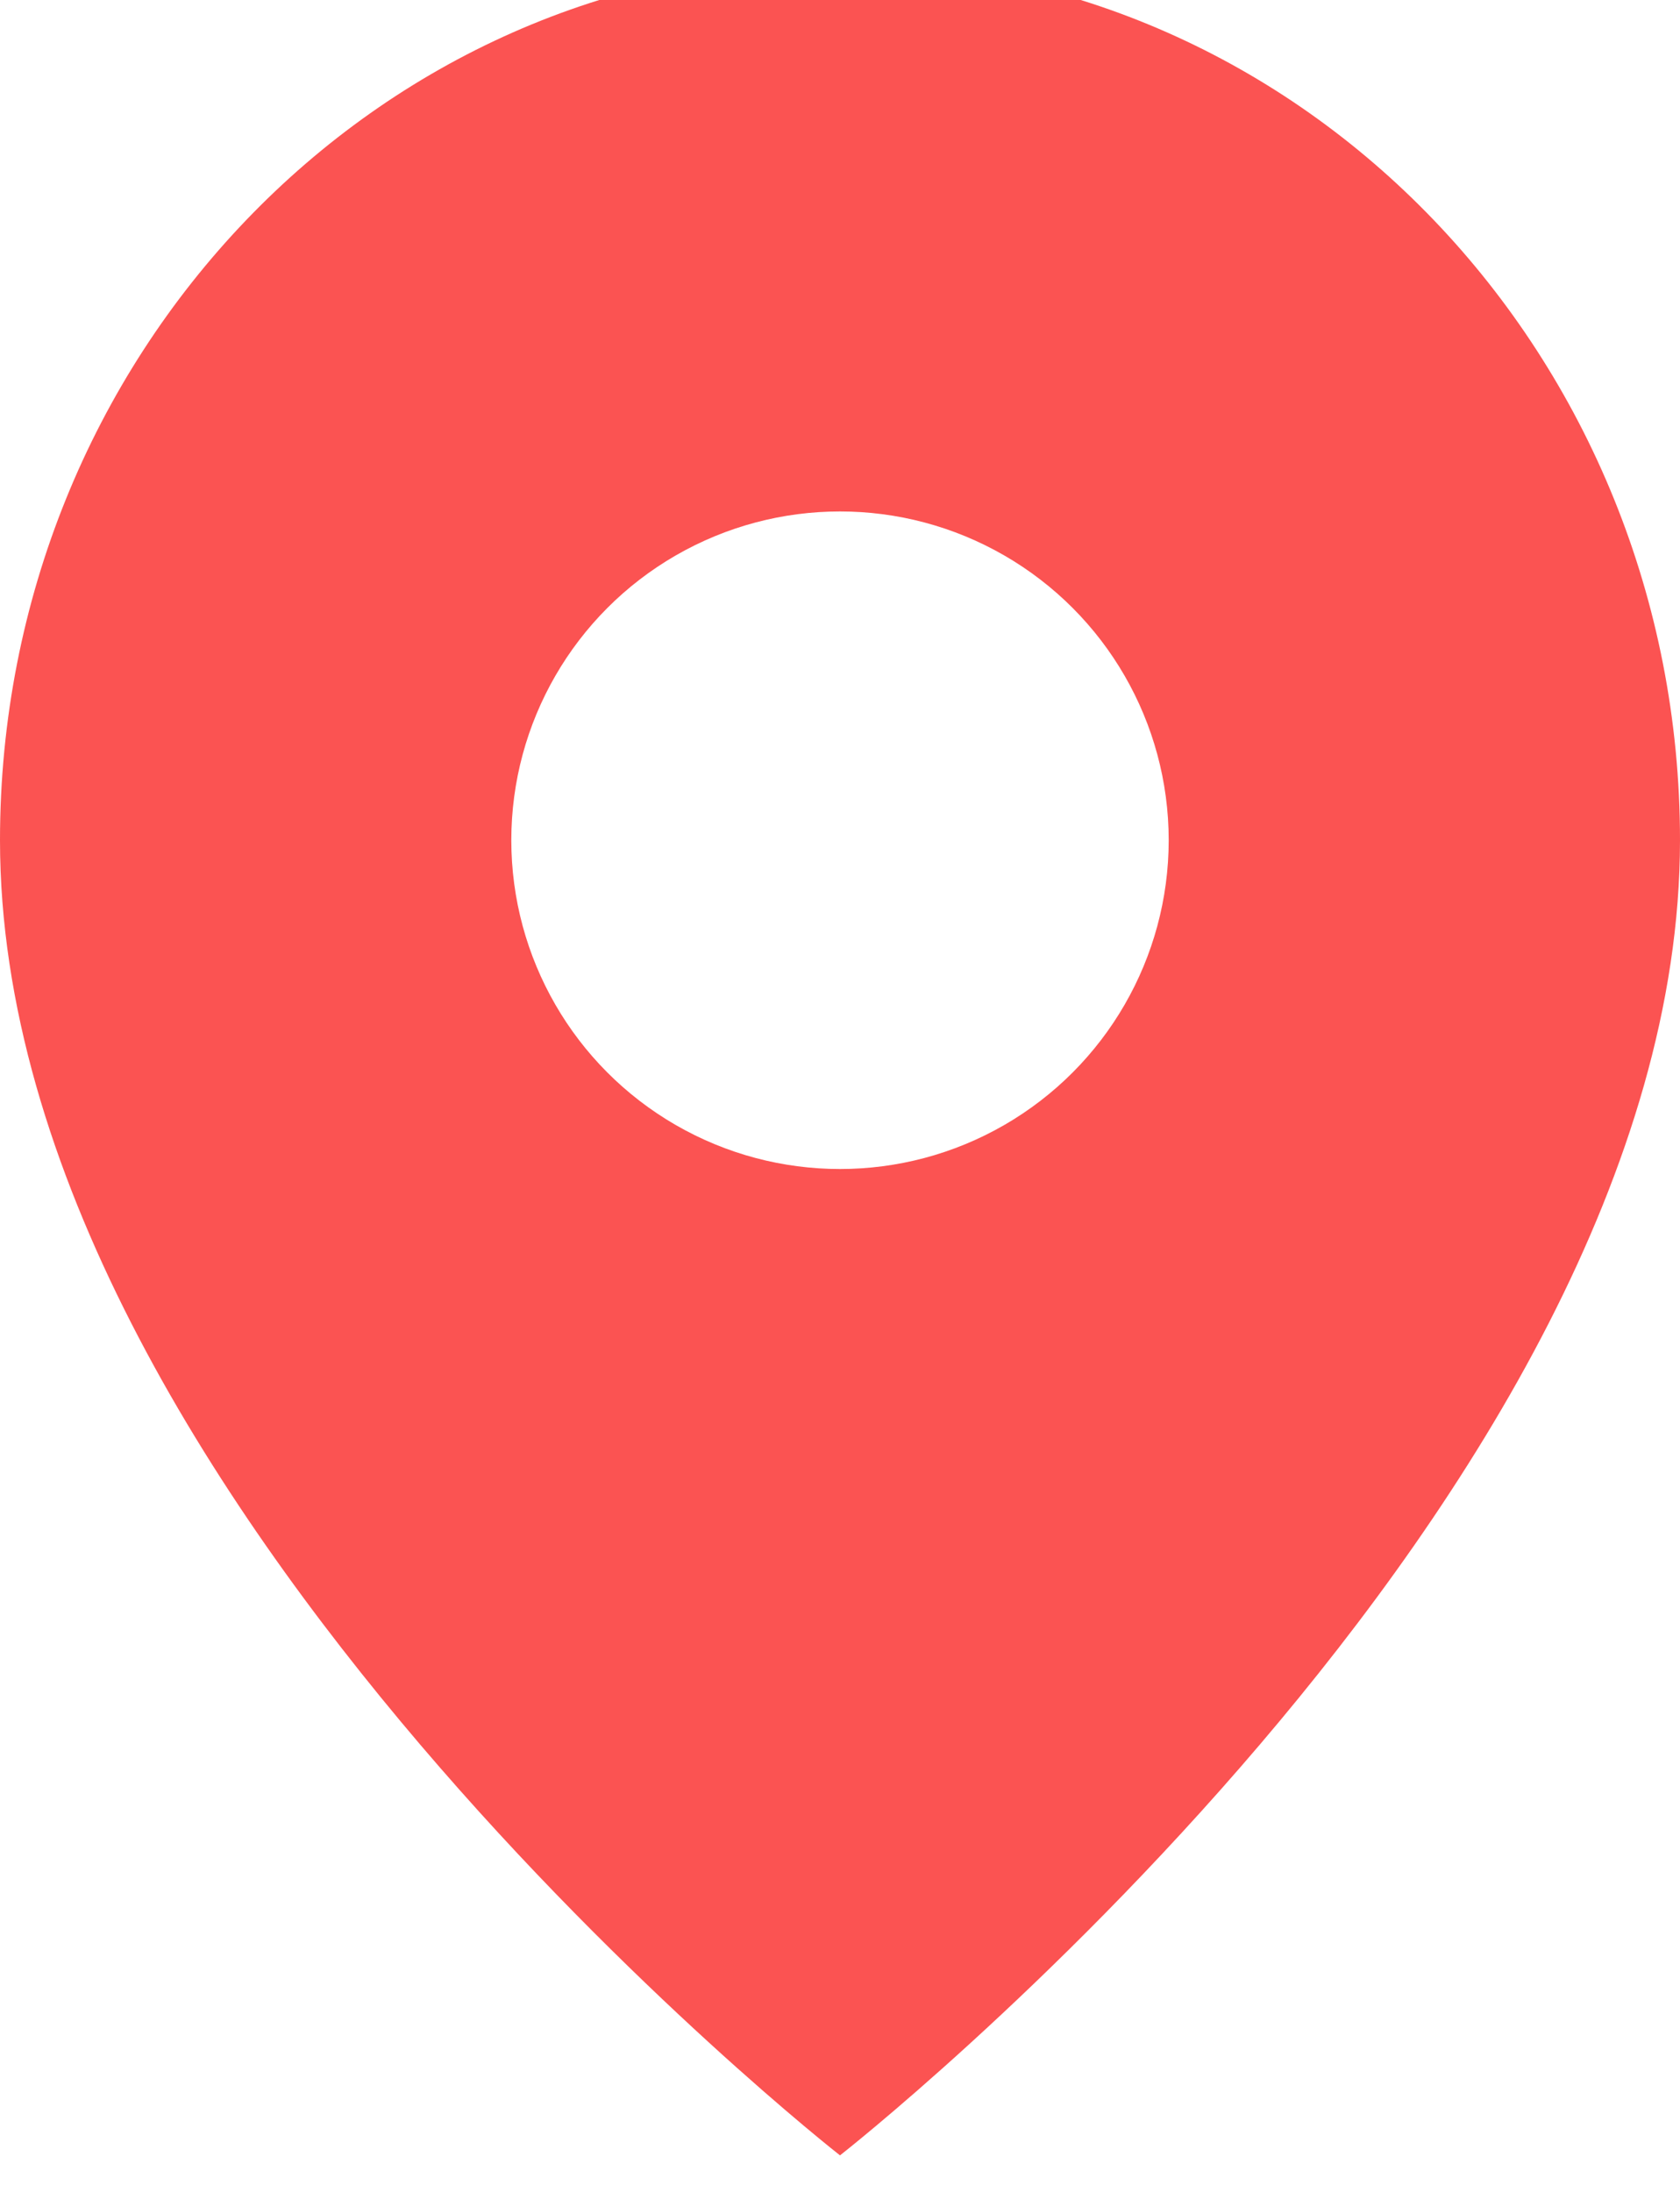 <svg width="46" height="60" viewBox="0 0 46 60" fill="none" xmlns="http://www.w3.org/2000/svg">
<g filter="url(#filter0_ii)">
<path d="M46 24C46 42 23 60 23 60C23 60 0 42 0 24C0 10.745 10.297 0 23 0C35.703 0 46 10.745 46 24Z" fill="#FB5352"/>
</g>
<circle cx="23" cy="23" r="9" fill="white"/>
<defs>
<filter id="filter0_ii" x="0" y="0" width="46" height="60" filterUnits="userSpaceOnUse" color-interpolation-filters="sRGB">
<feFlood flood-opacity="0" result="BackgroundImageFix"/>
<feBlend mode="normal" in="SourceGraphic" in2="BackgroundImageFix" result="shape"/>
<feColorMatrix in="SourceAlpha" type="matrix" values="0 0 0 0 0 0 0 0 0 0 0 0 0 0 0 0 0 0 127 0" result="hardAlpha"/>
<feOffset dy="1"/>
<feComposite in2="hardAlpha" operator="arithmetic" k2="-1" k3="1"/>
<feColorMatrix type="matrix" values="0 0 0 0 1 0 0 0 0 1 0 0 0 0 1 0 0 0 0.47 0"/>
<feBlend mode="normal" in2="shape" result="effect1_innerShadow"/>
<feColorMatrix in="SourceAlpha" type="matrix" values="0 0 0 0 0 0 0 0 0 0 0 0 0 0 0 0 0 0 127 0" result="hardAlpha"/>
<feOffset dy="-2"/>
<feComposite in2="hardAlpha" operator="arithmetic" k2="-1" k3="1"/>
<feColorMatrix type="matrix" values="0 0 0 0 0 0 0 0 0 0 0 0 0 0 0 0 0 0 0.15 0"/>
<feBlend mode="normal" in2="effect1_innerShadow" result="effect2_innerShadow"/>
</filter>
</defs>
</svg>
